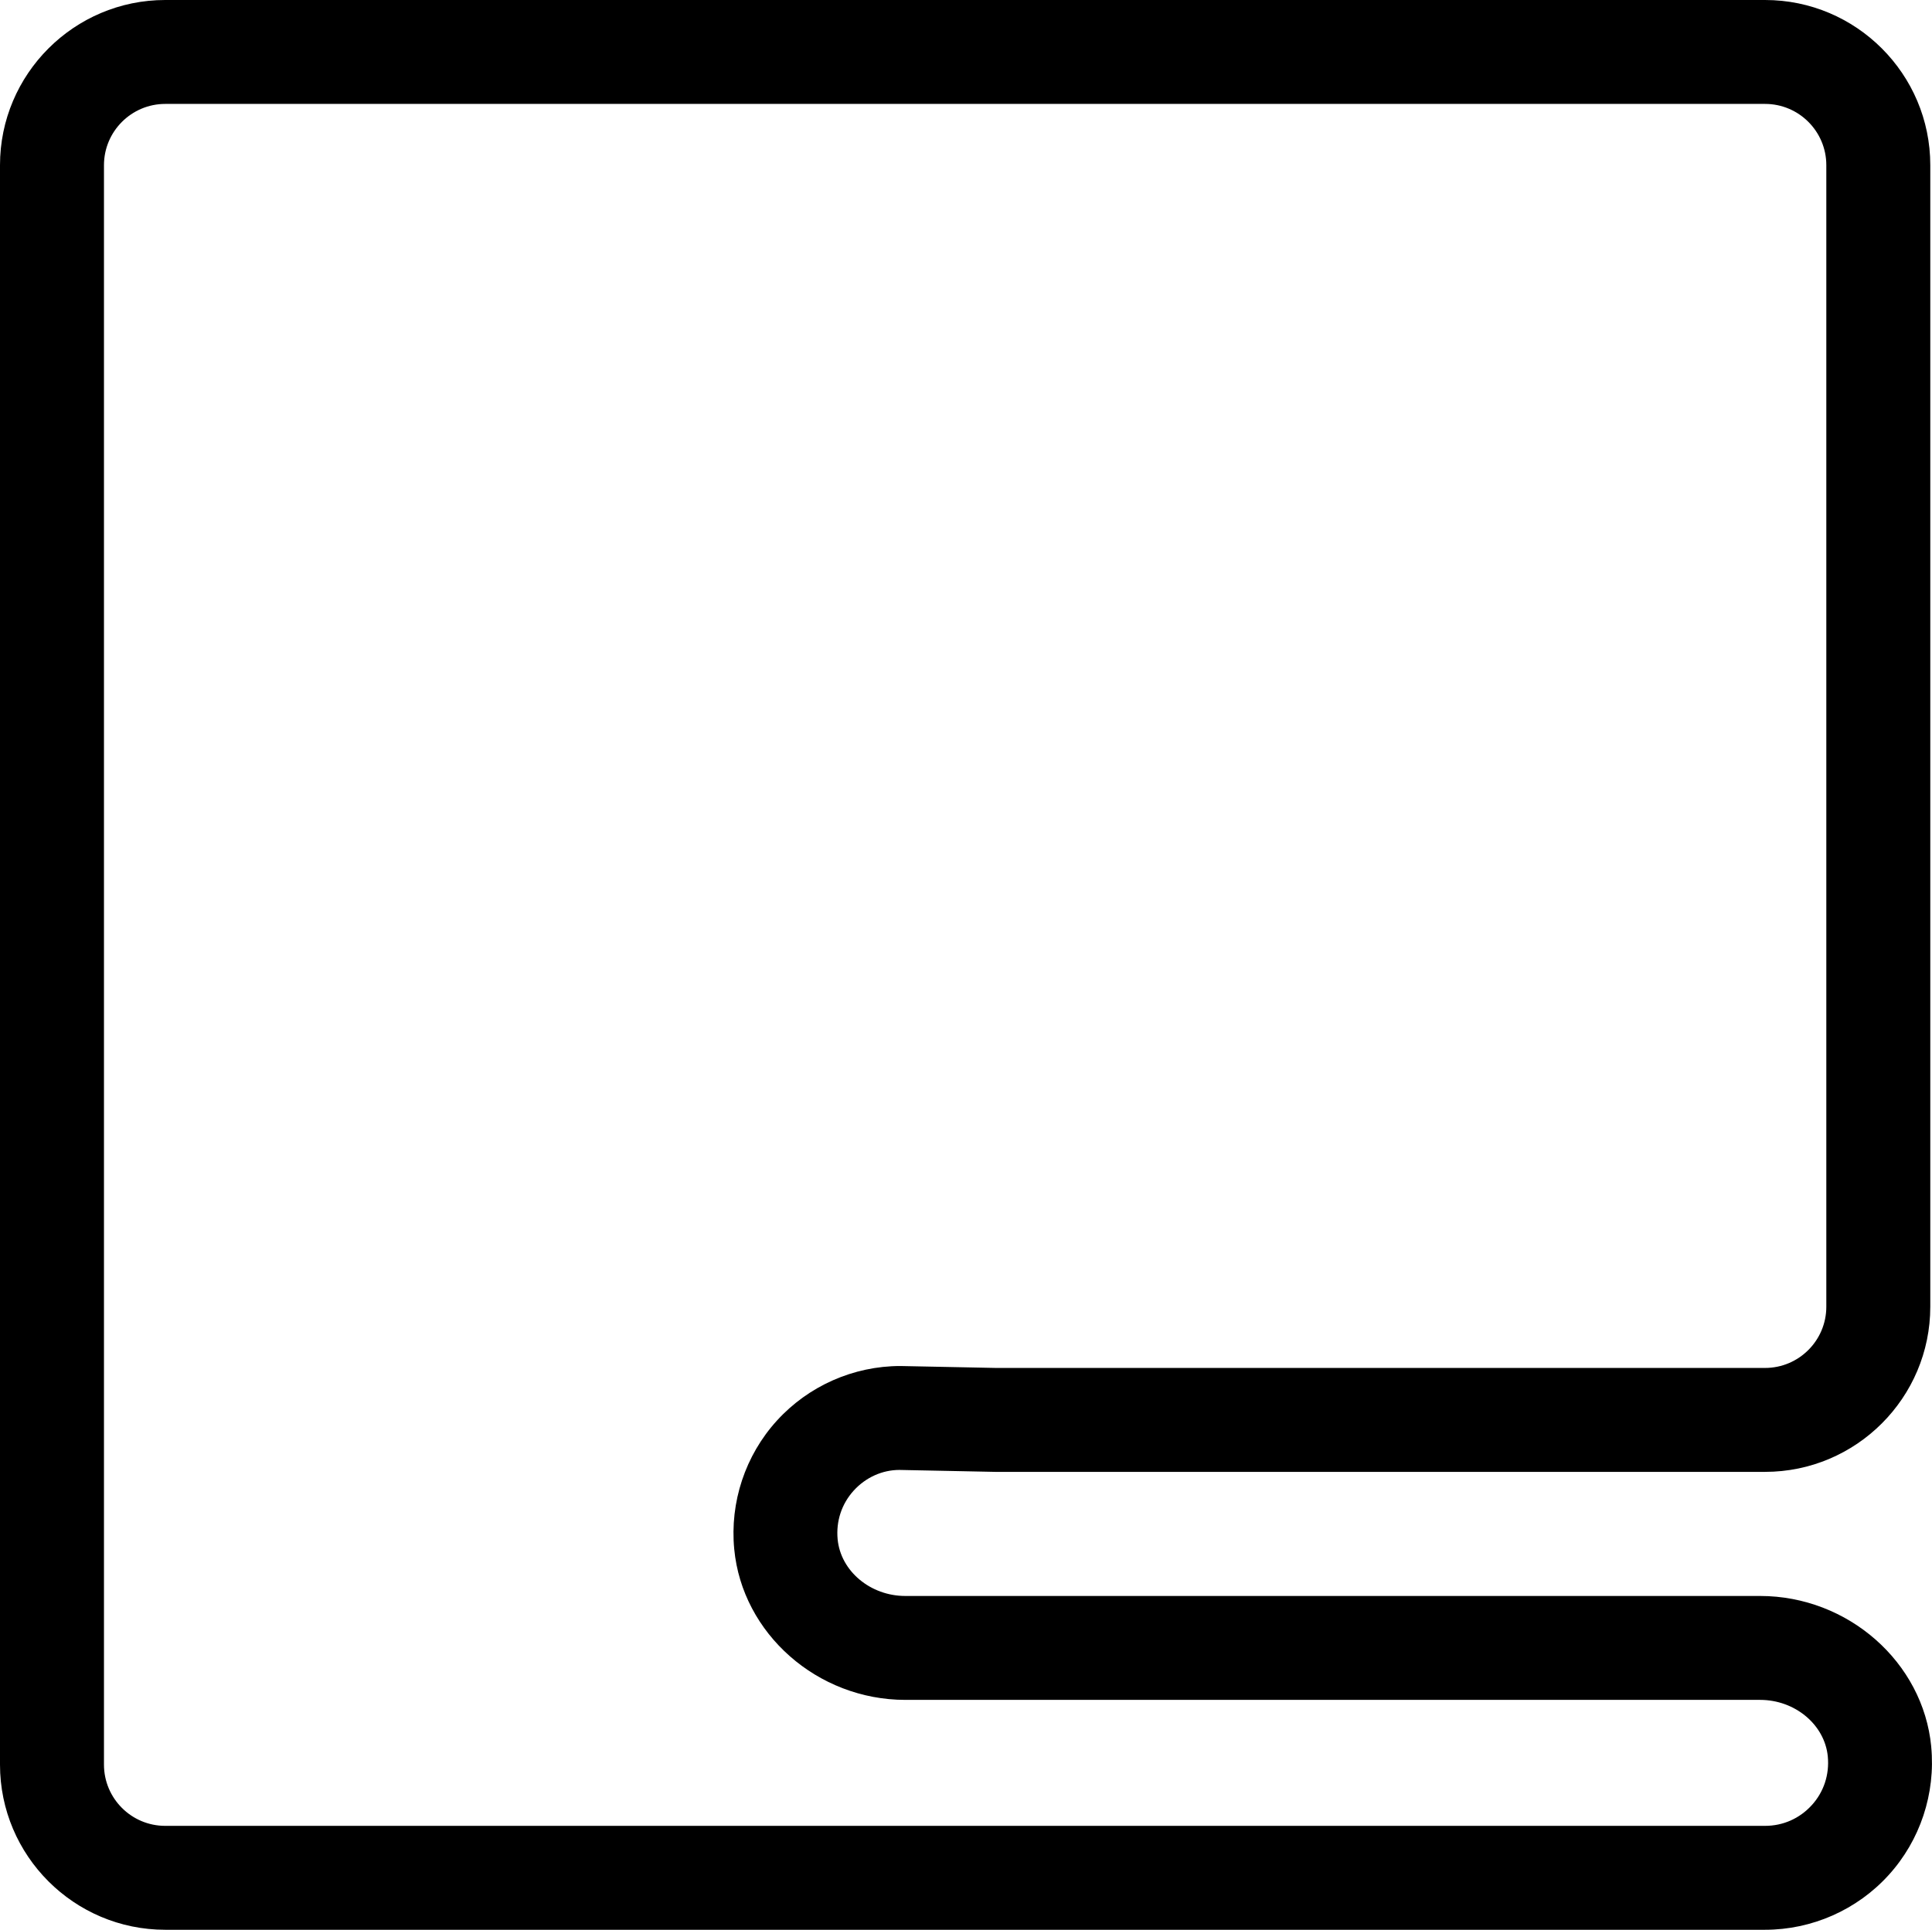 <svg data-name="Layer 1" xmlns="http://www.w3.org/2000/svg" viewBox="0 0 609.49 608.94"><path d="M609.25 551.15c-2.54-26.67-26.26-47.55-53.98-47.55H285.59c-11.01 0-20.38-7.85-21.34-17.88-.54-5.71 1.26-11.17 5.07-15.37 3.82-4.2 9.05-6.51 14.39-6.52l30.21.61h242.9c28.74 0 52.13-23.38 52.13-52.12V52.12C608.95 23.38 585.57 0 556.83 0H52.13C23.39 0 0 23.38 0 52.12v504.7c0 28.73 23.38 52.11 52.12 52.11h504.7c14.81 0 29.02-6.28 38.98-17.25 9.96-10.95 14.86-25.73 13.44-40.54Zm-37.71 18.48c-3.82 4.2-9.05 6.51-14.72 6.51H52.12c-10.66 0-19.32-8.67-19.32-19.32V52.12c0-10.66 8.67-19.33 19.33-19.33h504.7c10.66 0 19.32 8.67 19.32 19.32v360.22c0 10.66-8.67 19.32-19.33 19.32H314.26l-30.21-.61c-14.81 0-29.02 6.29-38.98 17.25-9.96 10.95-14.86 25.73-13.44 40.54 2.54 26.67 26.26 47.56 53.98 47.56h269.67c11.01 0 20.38 7.85 21.34 17.87.54 5.72-1.26 11.18-5.07 15.37Z"></path></svg>